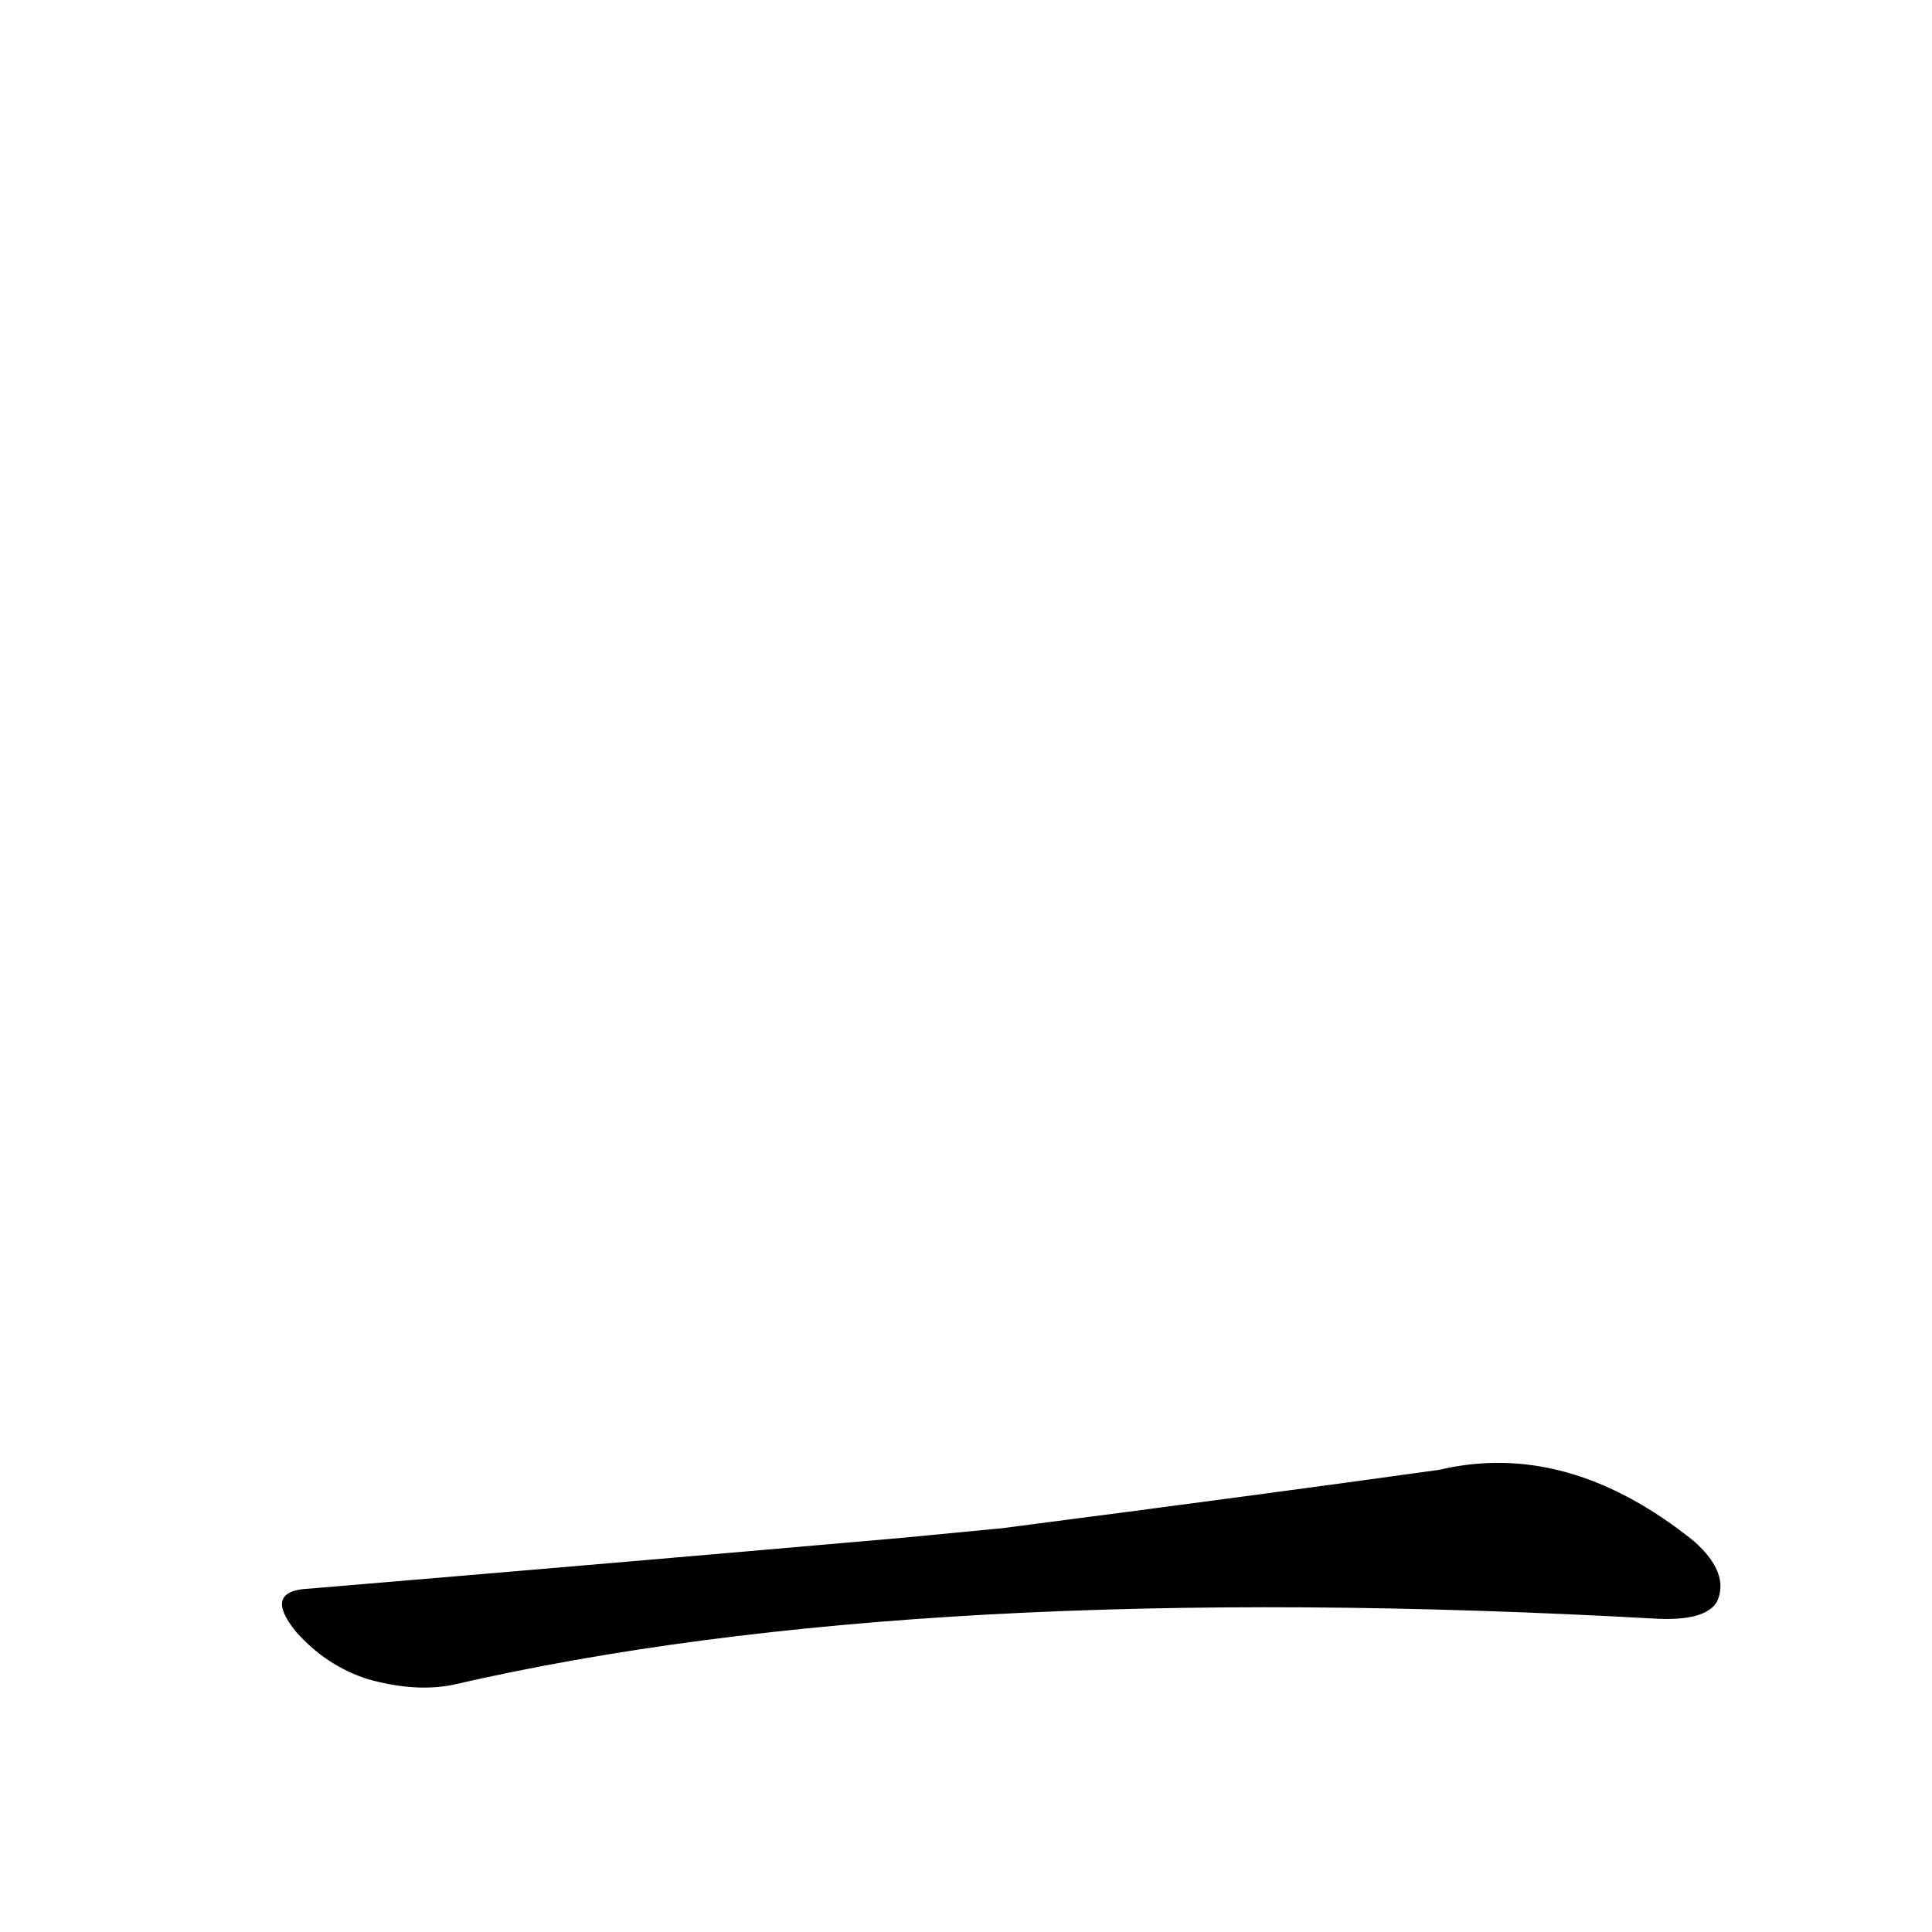<?xml version='1.0' encoding='utf-8'?>
<svg xmlns="http://www.w3.org/2000/svg" version="1.1" viewBox="0 0 1024 1024"><g transform="scale(1, -1) translate(0, -900)"><path d="M 479 85 Q 331 72 164 58 Q 139 57 157 35 Q 173 17 195 10 Q 220 3 240 7 Q 487 64 879 42 Q 904 41 910 51 Q 917 66 898 83 Q 831 137 763 121 Q 670 108 531 90 L 479 85 Z" fill="black" /></g></svg>